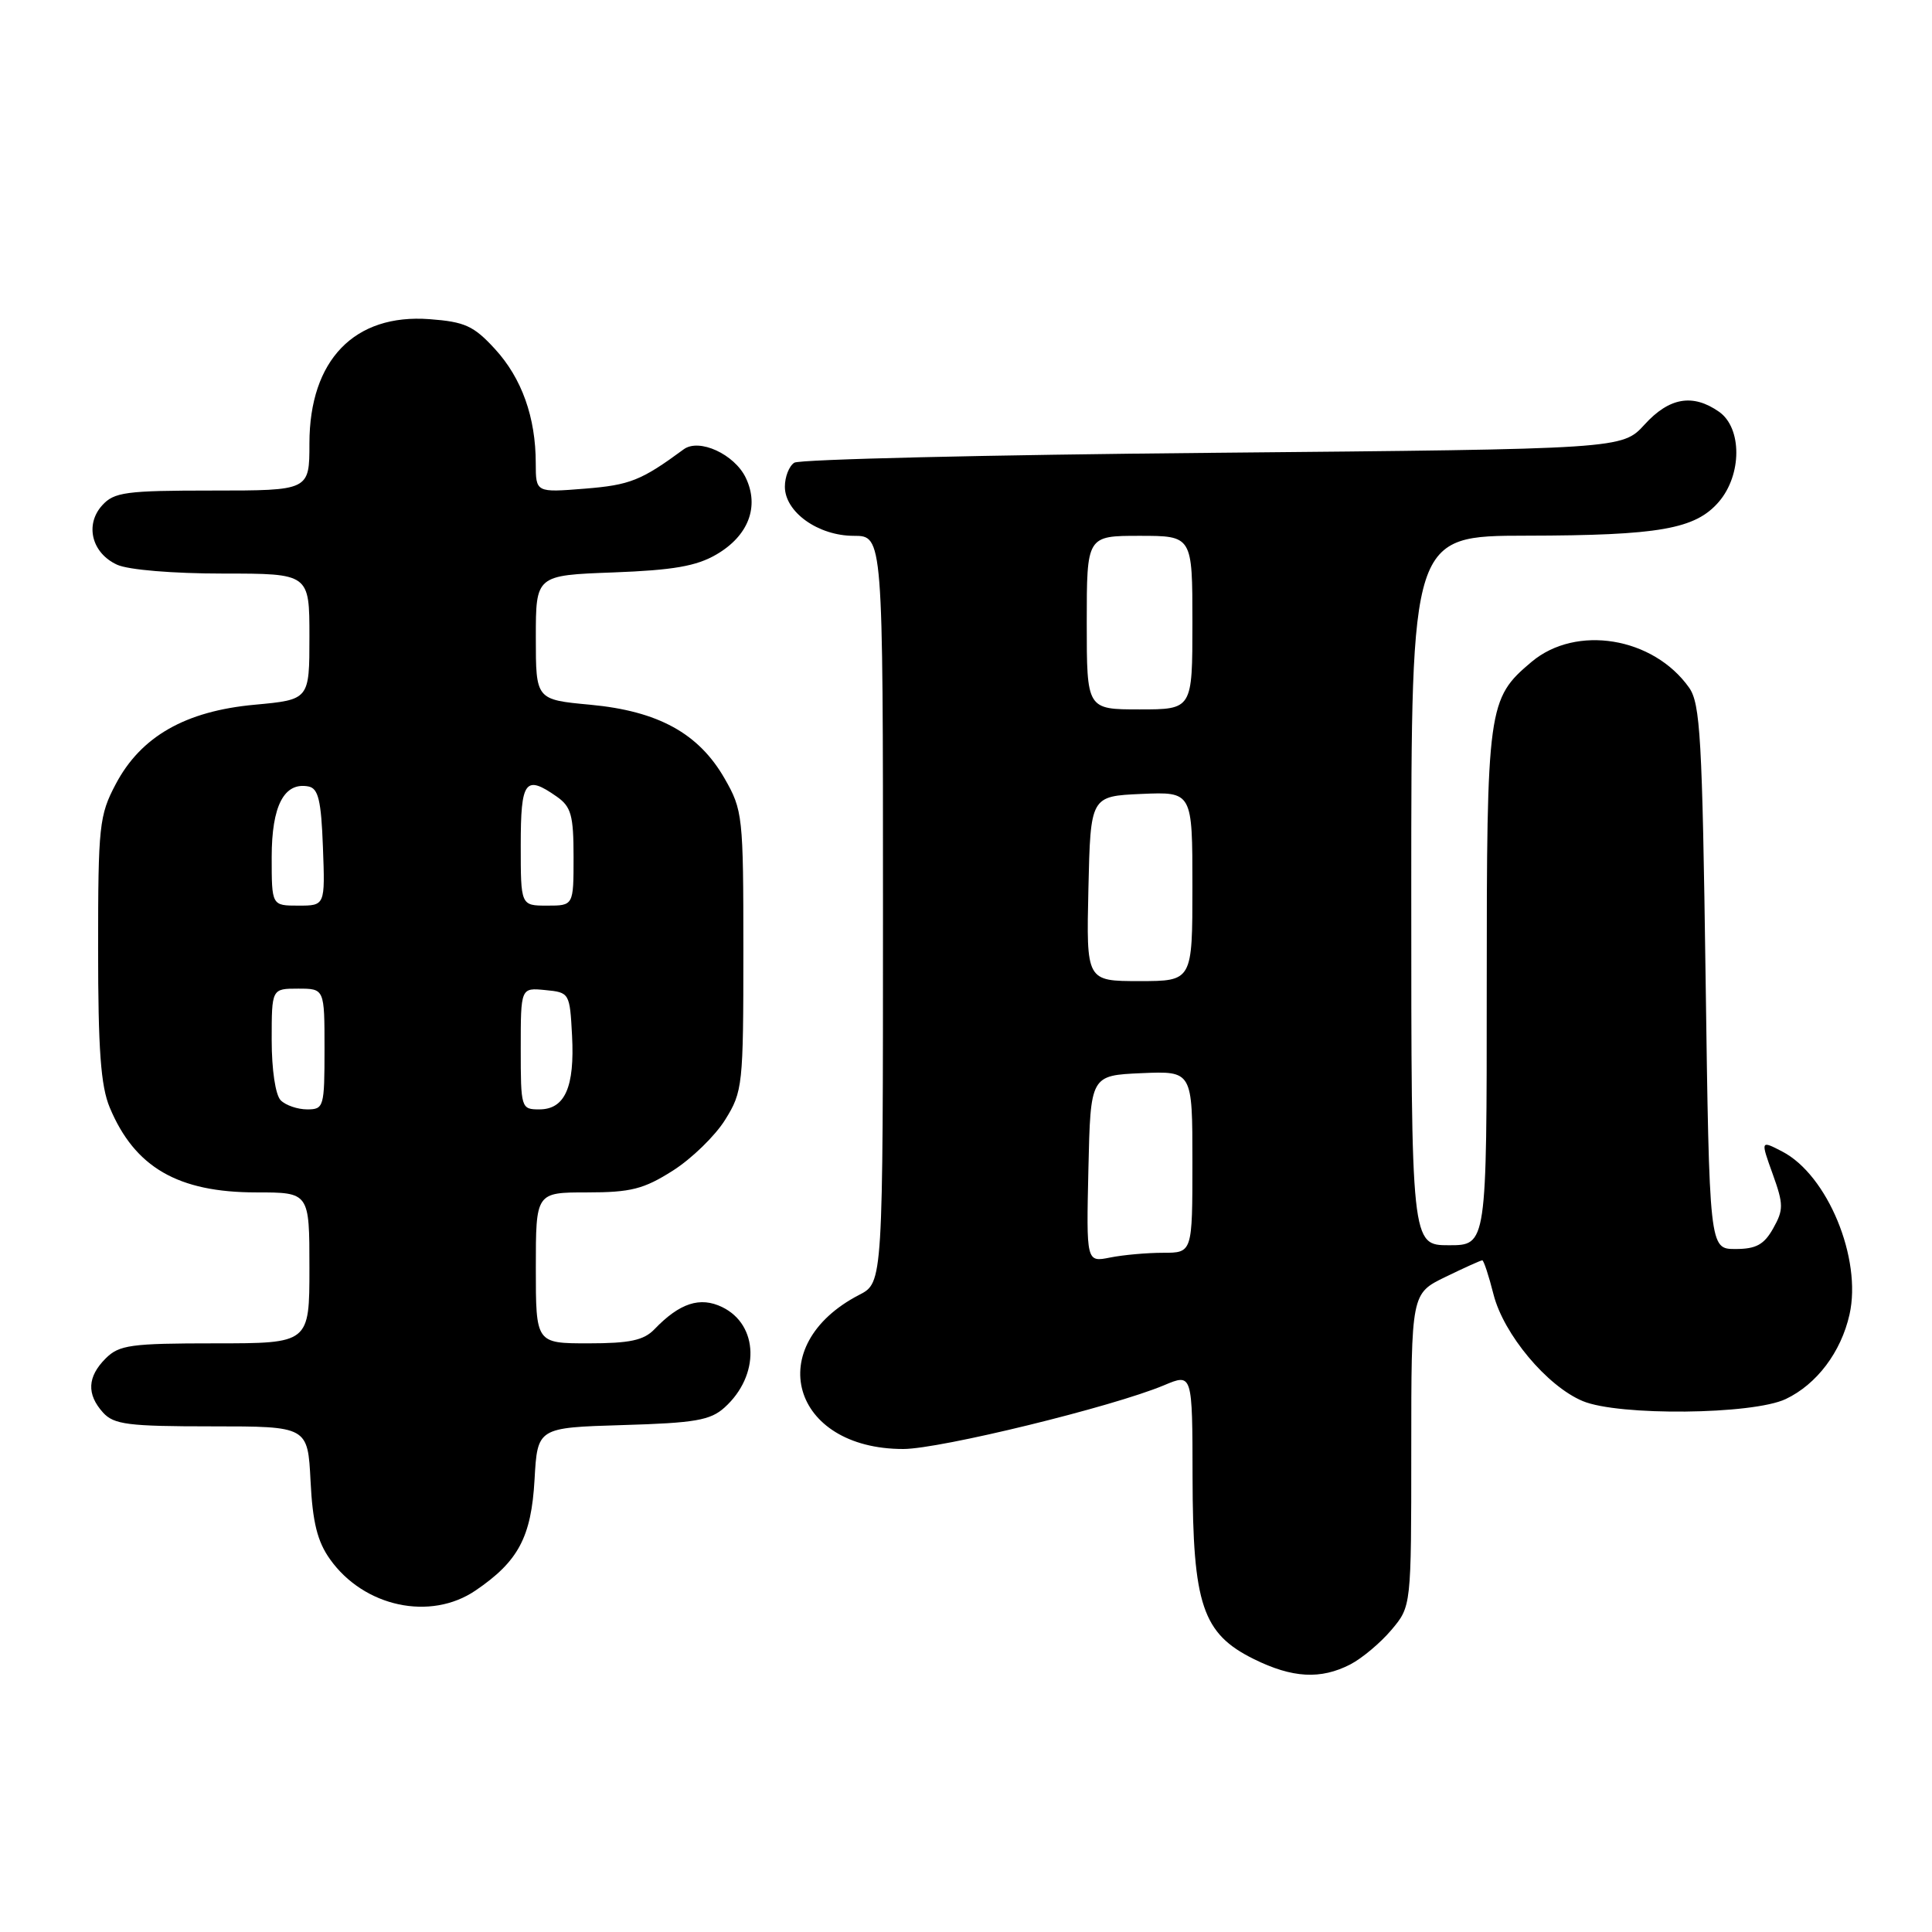 <?xml version="1.0" encoding="UTF-8" standalone="no"?>
<!DOCTYPE svg PUBLIC "-//W3C//DTD SVG 1.1//EN" "http://www.w3.org/Graphics/SVG/1.1/DTD/svg11.dtd" >
<svg xmlns="http://www.w3.org/2000/svg" xmlns:xlink="http://www.w3.org/1999/xlink" version="1.1" viewBox="0 0 256 256">
 <g >
 <path fill="currentColor"
d=" M 178.93 220.54 C 180.49 219.73 182.94 217.67 184.38 215.96 C 187.00 212.85 187.00 212.85 187.00 192.12 C 187.00 171.40 187.00 171.40 191.53 169.20 C 194.02 167.99 196.21 167.00 196.41 167.00 C 196.60 167.00 197.27 169.03 197.90 171.52 C 199.23 176.78 204.98 183.67 209.72 185.65 C 214.46 187.64 232.24 187.46 236.62 185.38 C 240.73 183.43 243.95 179.16 245.07 174.18 C 246.74 166.78 242.15 155.68 236.15 152.58 C 233.28 151.09 233.28 151.09 234.89 155.56 C 236.34 159.59 236.34 160.30 234.96 162.76 C 233.75 164.92 232.69 165.50 229.96 165.50 C 226.50 165.50 226.50 165.50 226.00 129.50 C 225.56 97.78 225.30 93.22 223.81 91.11 C 219.06 84.41 208.84 82.74 202.94 87.70 C 197.14 92.58 197.00 93.60 197.00 130.97 C 197.00 165.00 197.00 165.00 192.00 165.00 C 187.00 165.00 187.00 165.00 187.00 118.00 C 187.00 71.00 187.00 71.00 202.25 70.98 C 219.88 70.95 224.63 70.11 227.75 66.50 C 230.83 62.92 230.85 56.71 227.78 54.56 C 224.31 52.13 221.19 52.66 217.92 56.25 C 214.95 59.50 214.95 59.50 160.73 60.00 C 130.90 60.27 105.94 60.86 105.25 61.31 C 104.56 61.75 104.00 63.18 104.00 64.49 C 104.00 67.85 108.41 71.00 113.13 71.00 C 117.00 71.00 117.00 71.00 117.00 120.47 C 117.00 169.95 117.00 169.95 113.86 171.57 C 100.91 178.27 104.84 192.01 119.70 192.00 C 124.58 191.99 147.43 186.41 154.25 183.55 C 158.00 181.97 158.00 181.97 158.02 195.74 C 158.05 212.64 159.34 216.47 166.13 219.83 C 171.24 222.36 175.00 222.57 178.93 220.54 Z  M 63.01 210.75 C 68.69 206.89 70.40 203.67 70.83 196.05 C 71.22 189.17 71.22 189.17 82.51 188.83 C 92.10 188.55 94.13 188.20 96.01 186.50 C 100.71 182.26 100.55 175.56 95.70 173.20 C 92.76 171.77 90.05 172.66 86.71 176.14 C 85.30 177.60 83.45 178.00 77.96 178.00 C 71.00 178.00 71.00 178.00 71.00 168.00 C 71.00 158.00 71.00 158.00 77.80 158.00 C 83.58 158.00 85.29 157.57 89.15 155.12 C 91.64 153.54 94.77 150.50 96.09 148.37 C 98.41 144.65 98.50 143.80 98.50 126.00 C 98.50 108.12 98.42 107.35 96.01 103.15 C 92.58 97.17 87.21 94.22 78.21 93.38 C 71.00 92.71 71.00 92.71 71.00 84.47 C 71.00 76.23 71.00 76.23 81.26 75.85 C 89.20 75.55 92.28 75.02 94.93 73.47 C 99.17 71.00 100.65 67.13 98.82 63.31 C 97.32 60.18 92.63 58.03 90.59 59.54 C 84.96 63.68 83.47 64.27 77.50 64.75 C 71.00 65.27 71.00 65.27 70.99 61.39 C 70.99 55.30 69.14 50.12 65.59 46.25 C 62.77 43.17 61.59 42.64 56.91 42.29 C 46.96 41.55 41.01 47.71 41.00 58.75 C 41.00 65.00 41.00 65.00 28.15 65.00 C 16.67 65.00 15.12 65.21 13.54 66.96 C 11.21 69.53 12.16 73.30 15.52 74.83 C 17.01 75.51 22.92 76.00 29.55 76.00 C 41.00 76.00 41.00 76.00 41.00 84.36 C 41.00 92.71 41.00 92.71 33.75 93.38 C 24.56 94.22 18.66 97.59 15.33 103.91 C 13.15 108.03 13.00 109.43 13.00 125.69 C 13.00 139.06 13.35 143.91 14.54 146.75 C 17.85 154.68 23.58 158.00 33.96 158.00 C 41.00 158.00 41.00 158.00 41.00 168.00 C 41.00 178.00 41.00 178.00 28.50 178.00 C 17.33 178.00 15.79 178.21 14.00 180.00 C 11.57 182.43 11.46 184.74 13.65 187.17 C 15.09 188.76 16.98 189.00 28.05 189.00 C 40.78 189.00 40.78 189.00 41.15 196.25 C 41.42 201.73 42.06 204.27 43.73 206.61 C 48.22 212.93 57.03 214.82 63.01 210.75 Z  M 144.22 154.88 C 144.50 142.50 144.50 142.50 151.25 142.20 C 158.00 141.91 158.00 141.91 158.00 153.95 C 158.00 166.00 158.00 166.00 154.12 166.00 C 151.99 166.00 148.83 166.28 147.09 166.63 C 143.94 167.26 143.94 167.26 144.22 154.88 Z  M 144.22 117.75 C 144.50 105.50 144.50 105.50 151.25 105.20 C 158.00 104.91 158.00 104.91 158.00 117.45 C 158.00 130.00 158.00 130.00 150.97 130.00 C 143.94 130.00 143.94 130.00 144.22 117.75 Z  M 144.00 82.50 C 144.00 71.00 144.00 71.00 151.00 71.00 C 158.00 71.00 158.00 71.00 158.00 82.50 C 158.00 94.00 158.00 94.00 151.00 94.00 C 144.00 94.00 144.00 94.00 144.00 82.50 Z  M 37.20 145.80 C 36.50 145.10 36.00 141.76 36.00 137.80 C 36.00 131.00 36.00 131.00 39.50 131.00 C 43.00 131.00 43.00 131.00 43.00 139.00 C 43.00 146.68 42.91 147.00 40.70 147.00 C 39.44 147.00 37.86 146.46 37.20 145.80 Z  M 69.00 138.94 C 69.00 130.87 69.00 130.87 72.25 131.19 C 75.46 131.50 75.50 131.57 75.80 137.22 C 76.16 144.06 74.85 147.00 71.46 147.00 C 69.05 147.00 69.00 146.84 69.00 138.94 Z  M 36.00 113.57 C 36.00 106.77 37.65 103.60 40.87 104.21 C 42.18 104.46 42.56 106.05 42.79 112.26 C 43.08 120.00 43.08 120.00 39.54 120.00 C 36.00 120.00 36.00 120.00 36.00 113.57 Z  M 69.00 112.00 C 69.00 103.42 69.59 102.62 73.78 105.56 C 75.68 106.89 76.00 108.03 76.00 113.56 C 76.00 120.00 76.00 120.00 72.50 120.00 C 69.00 120.00 69.00 120.00 69.00 112.00 Z "/>
</g>
</svg>